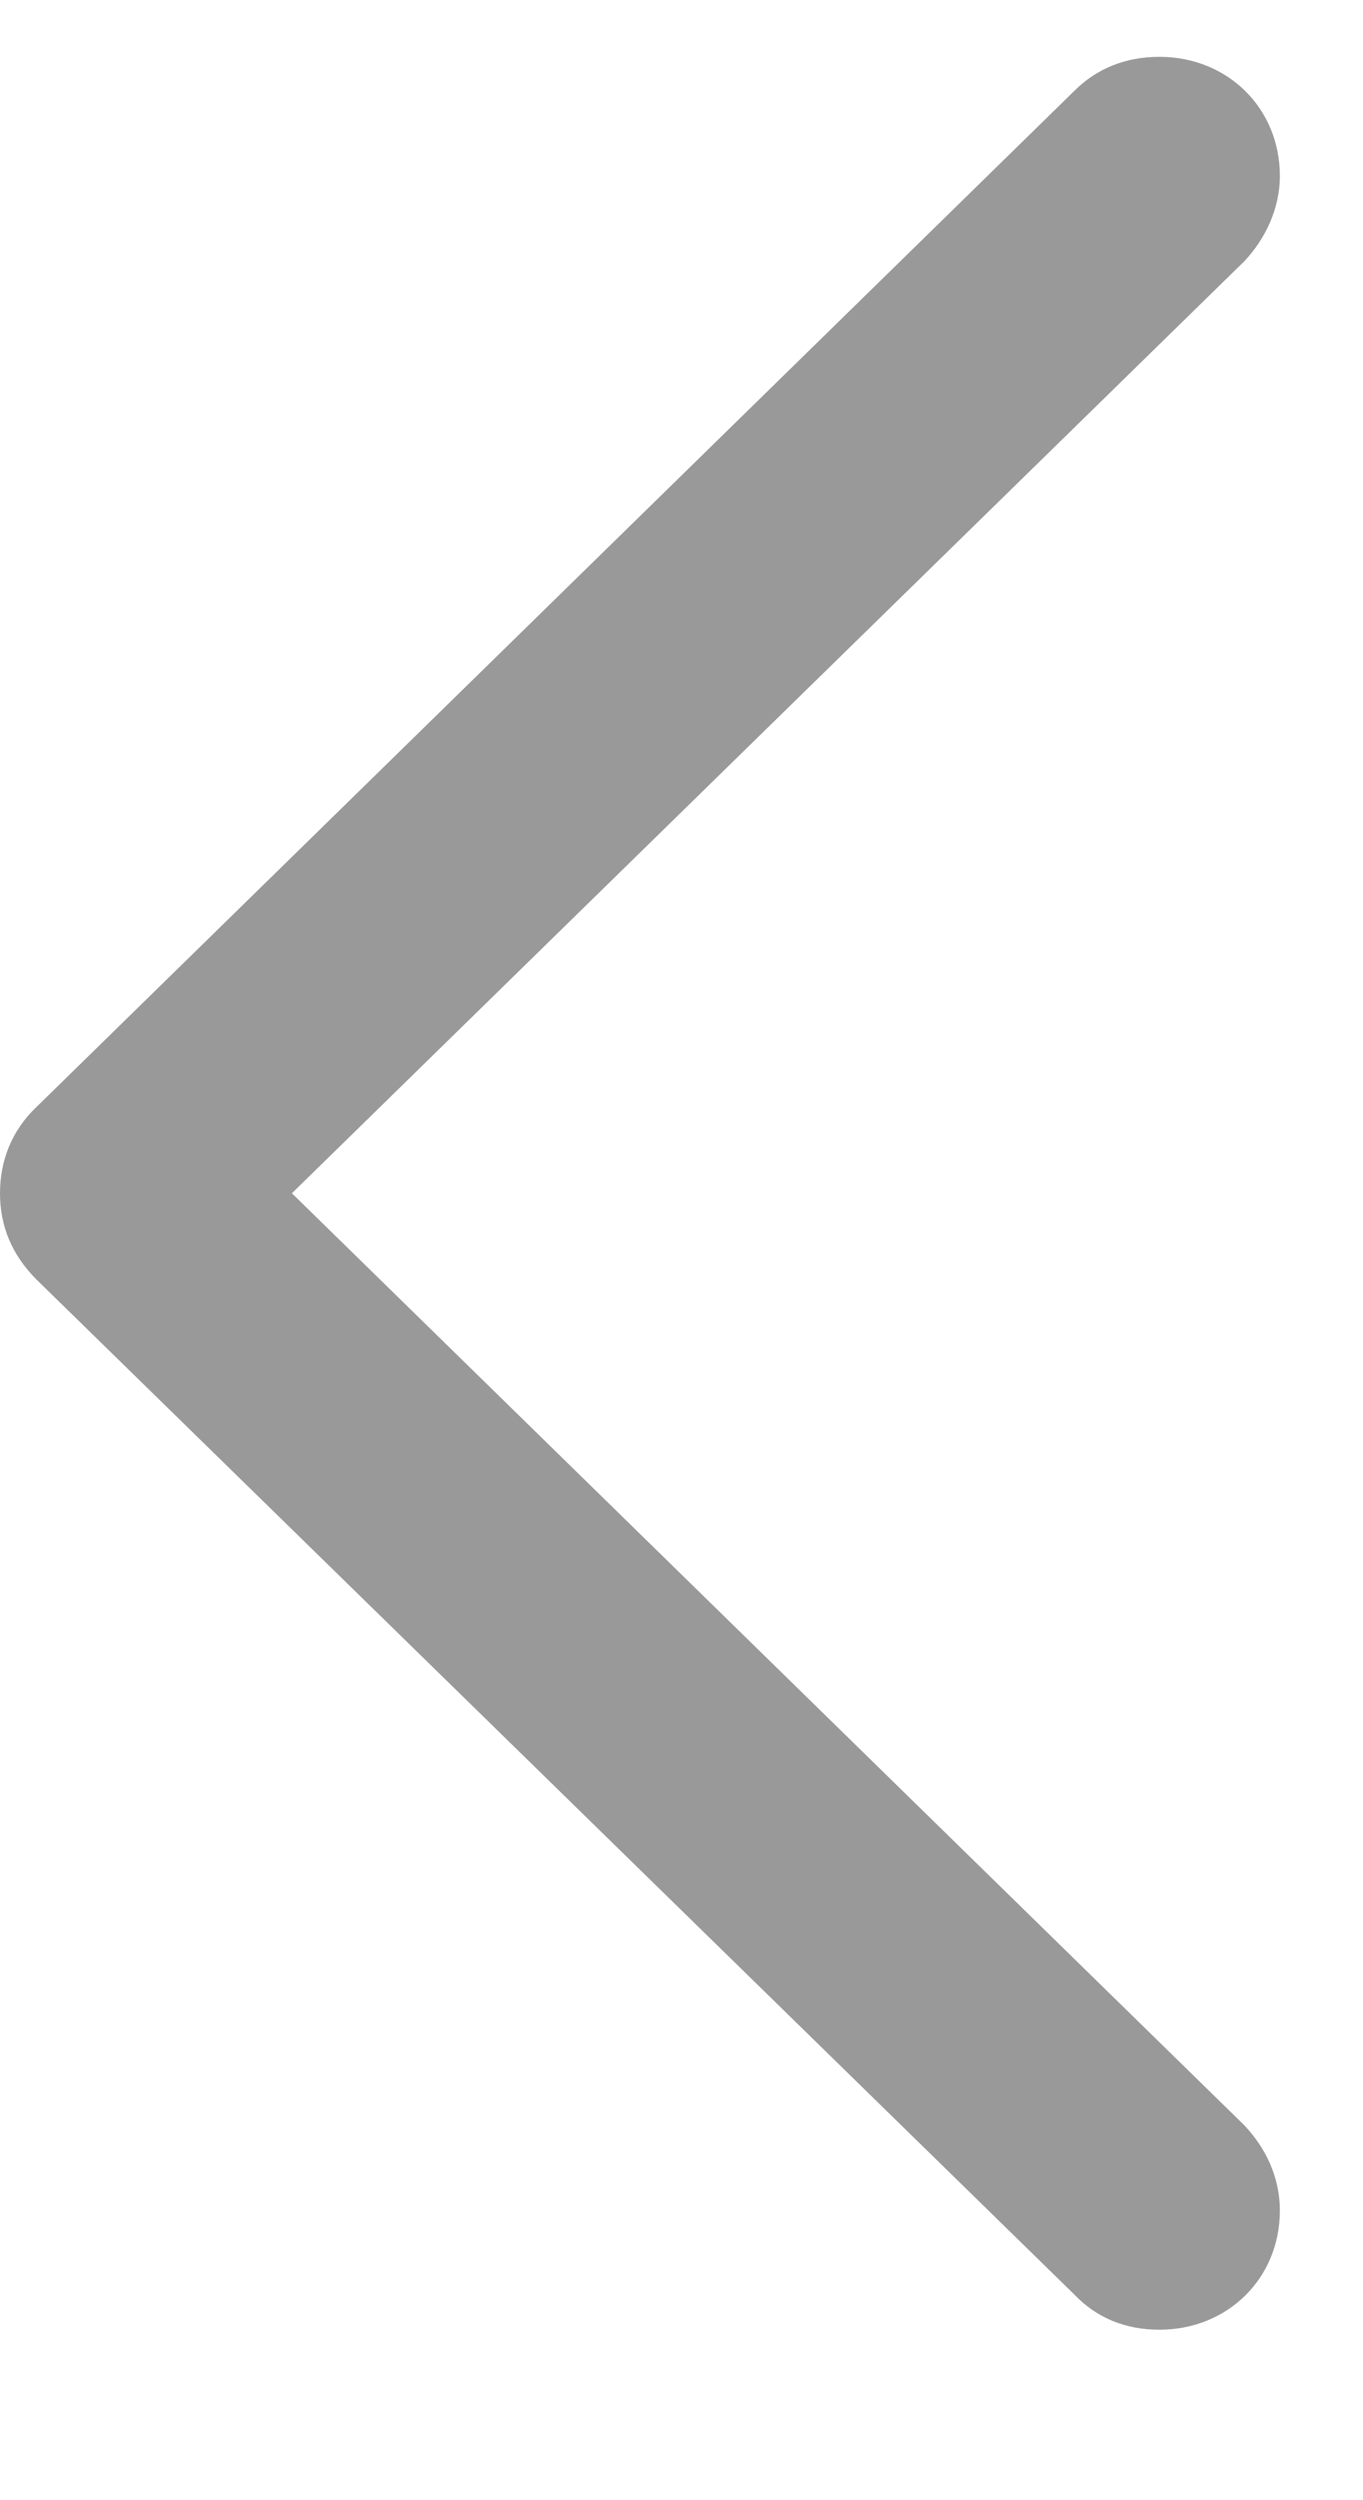 <svg width="6" height="11" viewBox="0 0 6 11" fill="none" xmlns="http://www.w3.org/2000/svg">
<path d="M0 5.25C0 5.394 0.052 5.521 0.161 5.63L4.729 10.095C4.827 10.198 4.954 10.25 5.104 10.25C5.403 10.25 5.634 10.025 5.634 9.726C5.634 9.576 5.57 9.449 5.478 9.351L1.285 5.25L5.478 1.149C5.57 1.051 5.634 0.918 5.634 0.774C5.634 0.475 5.403 0.25 5.104 0.25C4.954 0.25 4.827 0.302 4.729 0.4L0.161 4.87C0.052 4.973 0 5.106 0 5.25Z" fill="#999999"/>
</svg>
